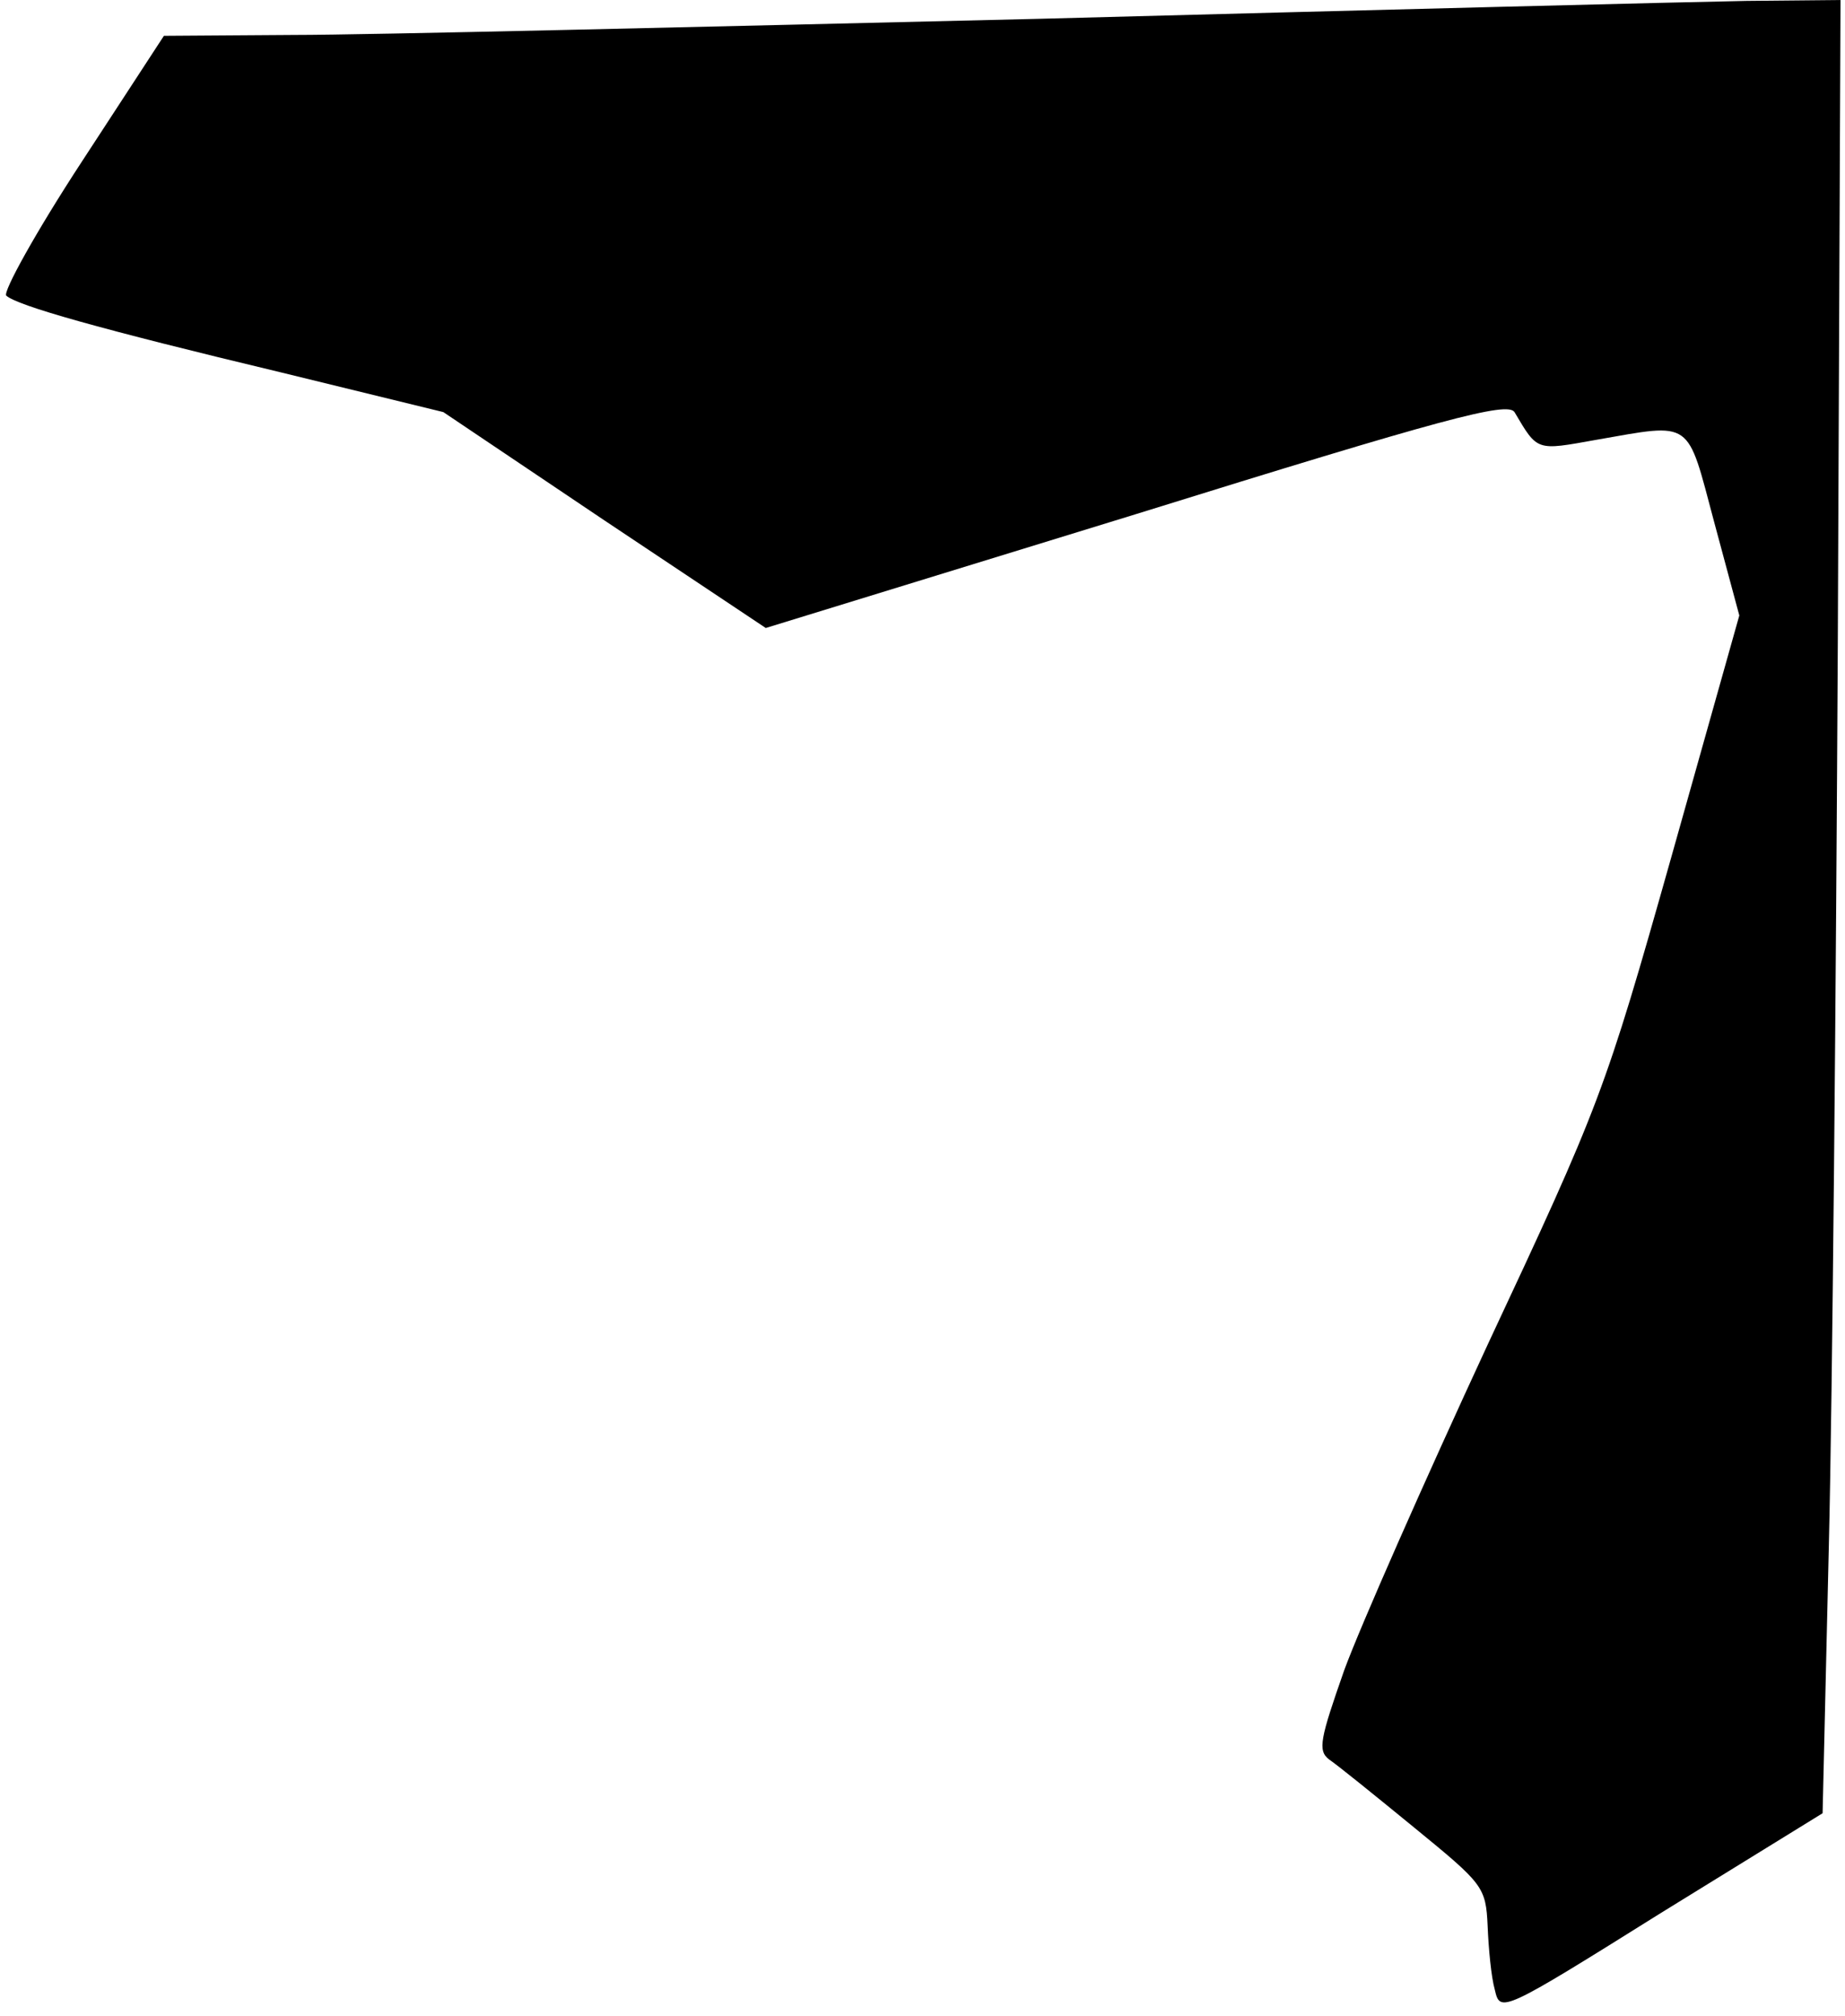<?xml version="1.0" standalone="no"?>
<!DOCTYPE svg PUBLIC "-//W3C//DTD SVG 20010904//EN"
 "http://www.w3.org/TR/2001/REC-SVG-20010904/DTD/svg10.dtd">
<svg version="1.0" xmlns="http://www.w3.org/2000/svg"
 width="206pt" height="225pt" viewBox="0 0 206 225"
 preserveAspectRatio="xMidYMid meet">
<g transform="translate(0,225) scale(0.1,-0.1)"
fill="#000000" stroke="none">
<path fill="#000000" stroke="none" d="M1160 2229 c-377 -9 -751 -18 -831 -18
l-146 -1 -92 -141 c-51 -78 -88 -145 -84 -149 12 -11 103 -37 308 -86 l180
-44 180 -121 180 -120 413 127 c344 107 415 126 423 114 26 -44 24 -43 91 -31
109 19 101 24 132 -92 l28 -104 -76 -270 c-74 -262 -80 -277 -205 -544 -70
-151 -142 -314 -160 -363 -27 -77 -30 -90 -17 -100 9 -6 51 -40 95 -76 77 -63
80 -66 82 -110 1 -25 4 -57 8 -71 6 -26 7 -26 186 86 l180 111 7 300 c4 164 8
620 10 1012 l3 712 -105 -1 c-58 -1 -413 -10 -790 -20z"/>
</g>
</svg>
